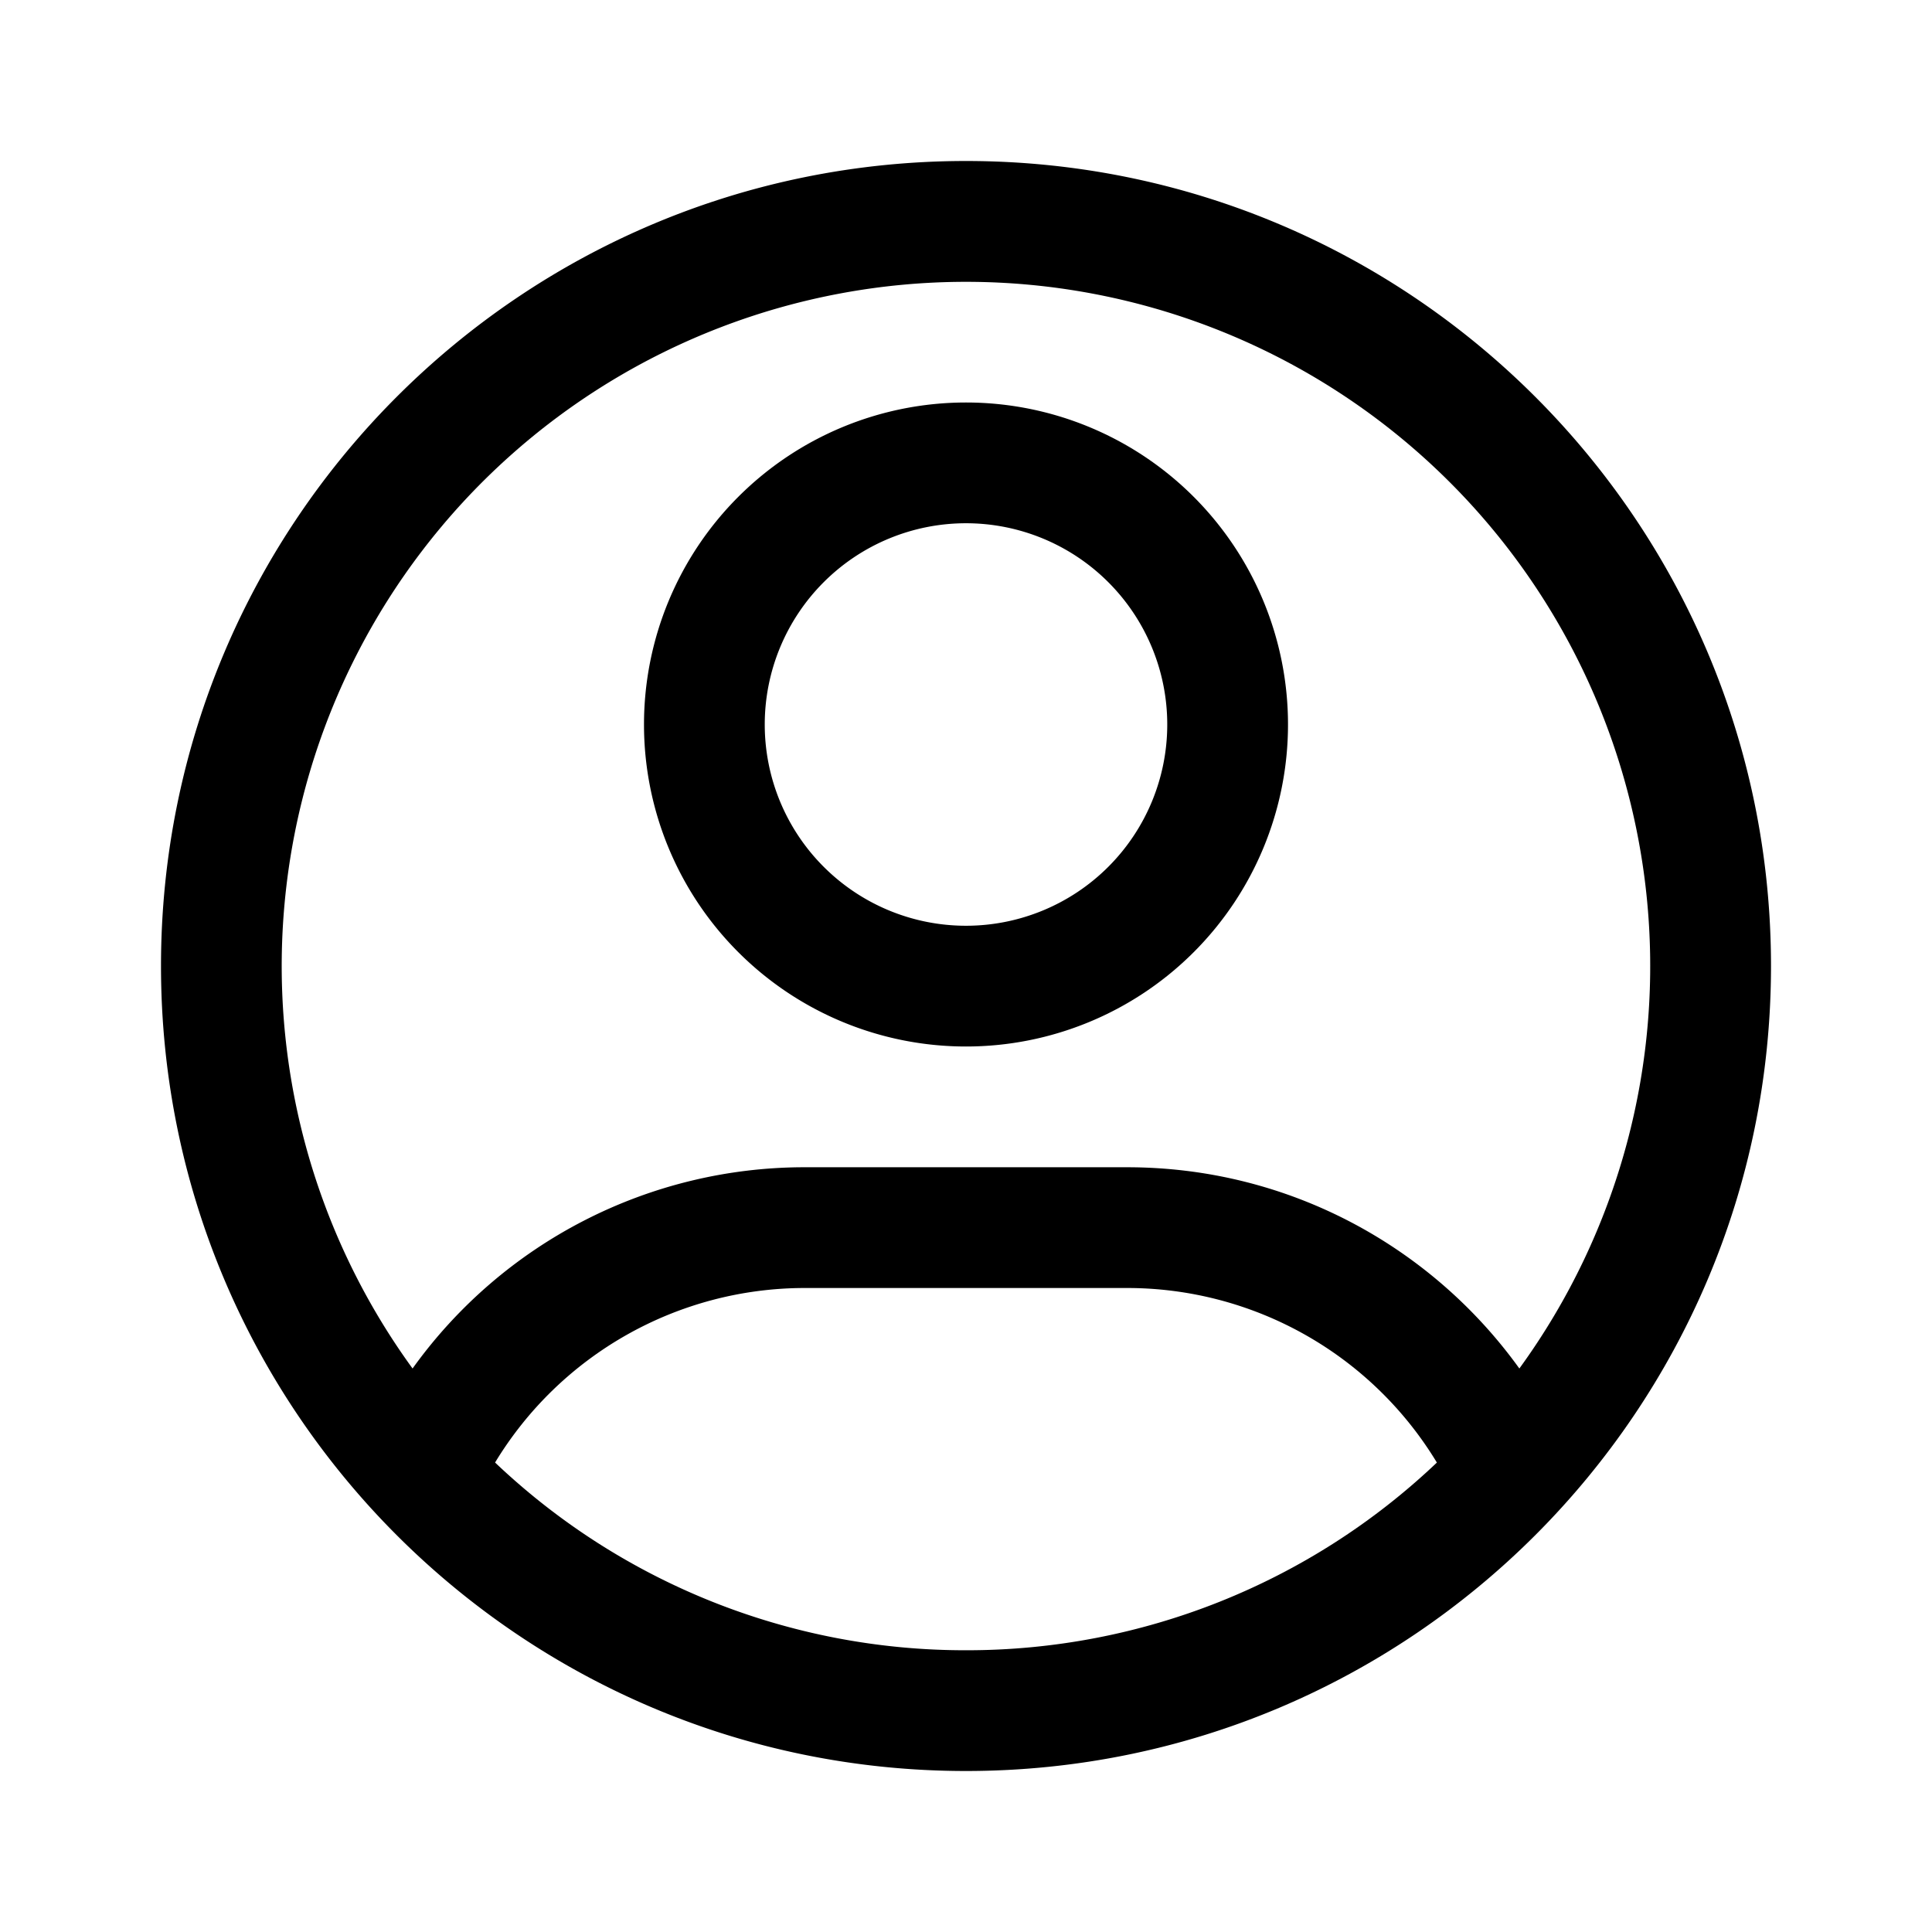 <svg xmlns="http://www.w3.org/2000/svg" width="24" height="24" fill="currentColor" viewBox="0 0 24 24">
  <path fill-rule="evenodd" d="M12 13a4 4 0 1 0 0-8 4 4 0 0 0 0 8Zm0-1.5a2.5 2.5 0 1 0 0-5 2.5 2.5 0 0 0 0 5Z" clip-rule="evenodd"/>
  <path fill-rule="evenodd" d="M12 22c5.523 0 10-4.477 10-10S17.523 2 12 2 2 6.477 2 12s4.477 10 10 10Zm6.874-5a8.5 8.5 0 1 0-13.749 0A5.992 5.992 0 0 1 10 14.5h4c2.008 0 3.785.986 4.874 2.5Zm-1.025 1.168A4.497 4.497 0 0 0 14 16h-4a4.5 4.5 0 0 0-3.85 2.168A8.471 8.471 0 0 0 12 20.5a8.471 8.471 0 0 0 5.85-2.332Z" clip-rule="evenodd"/>
</svg>
